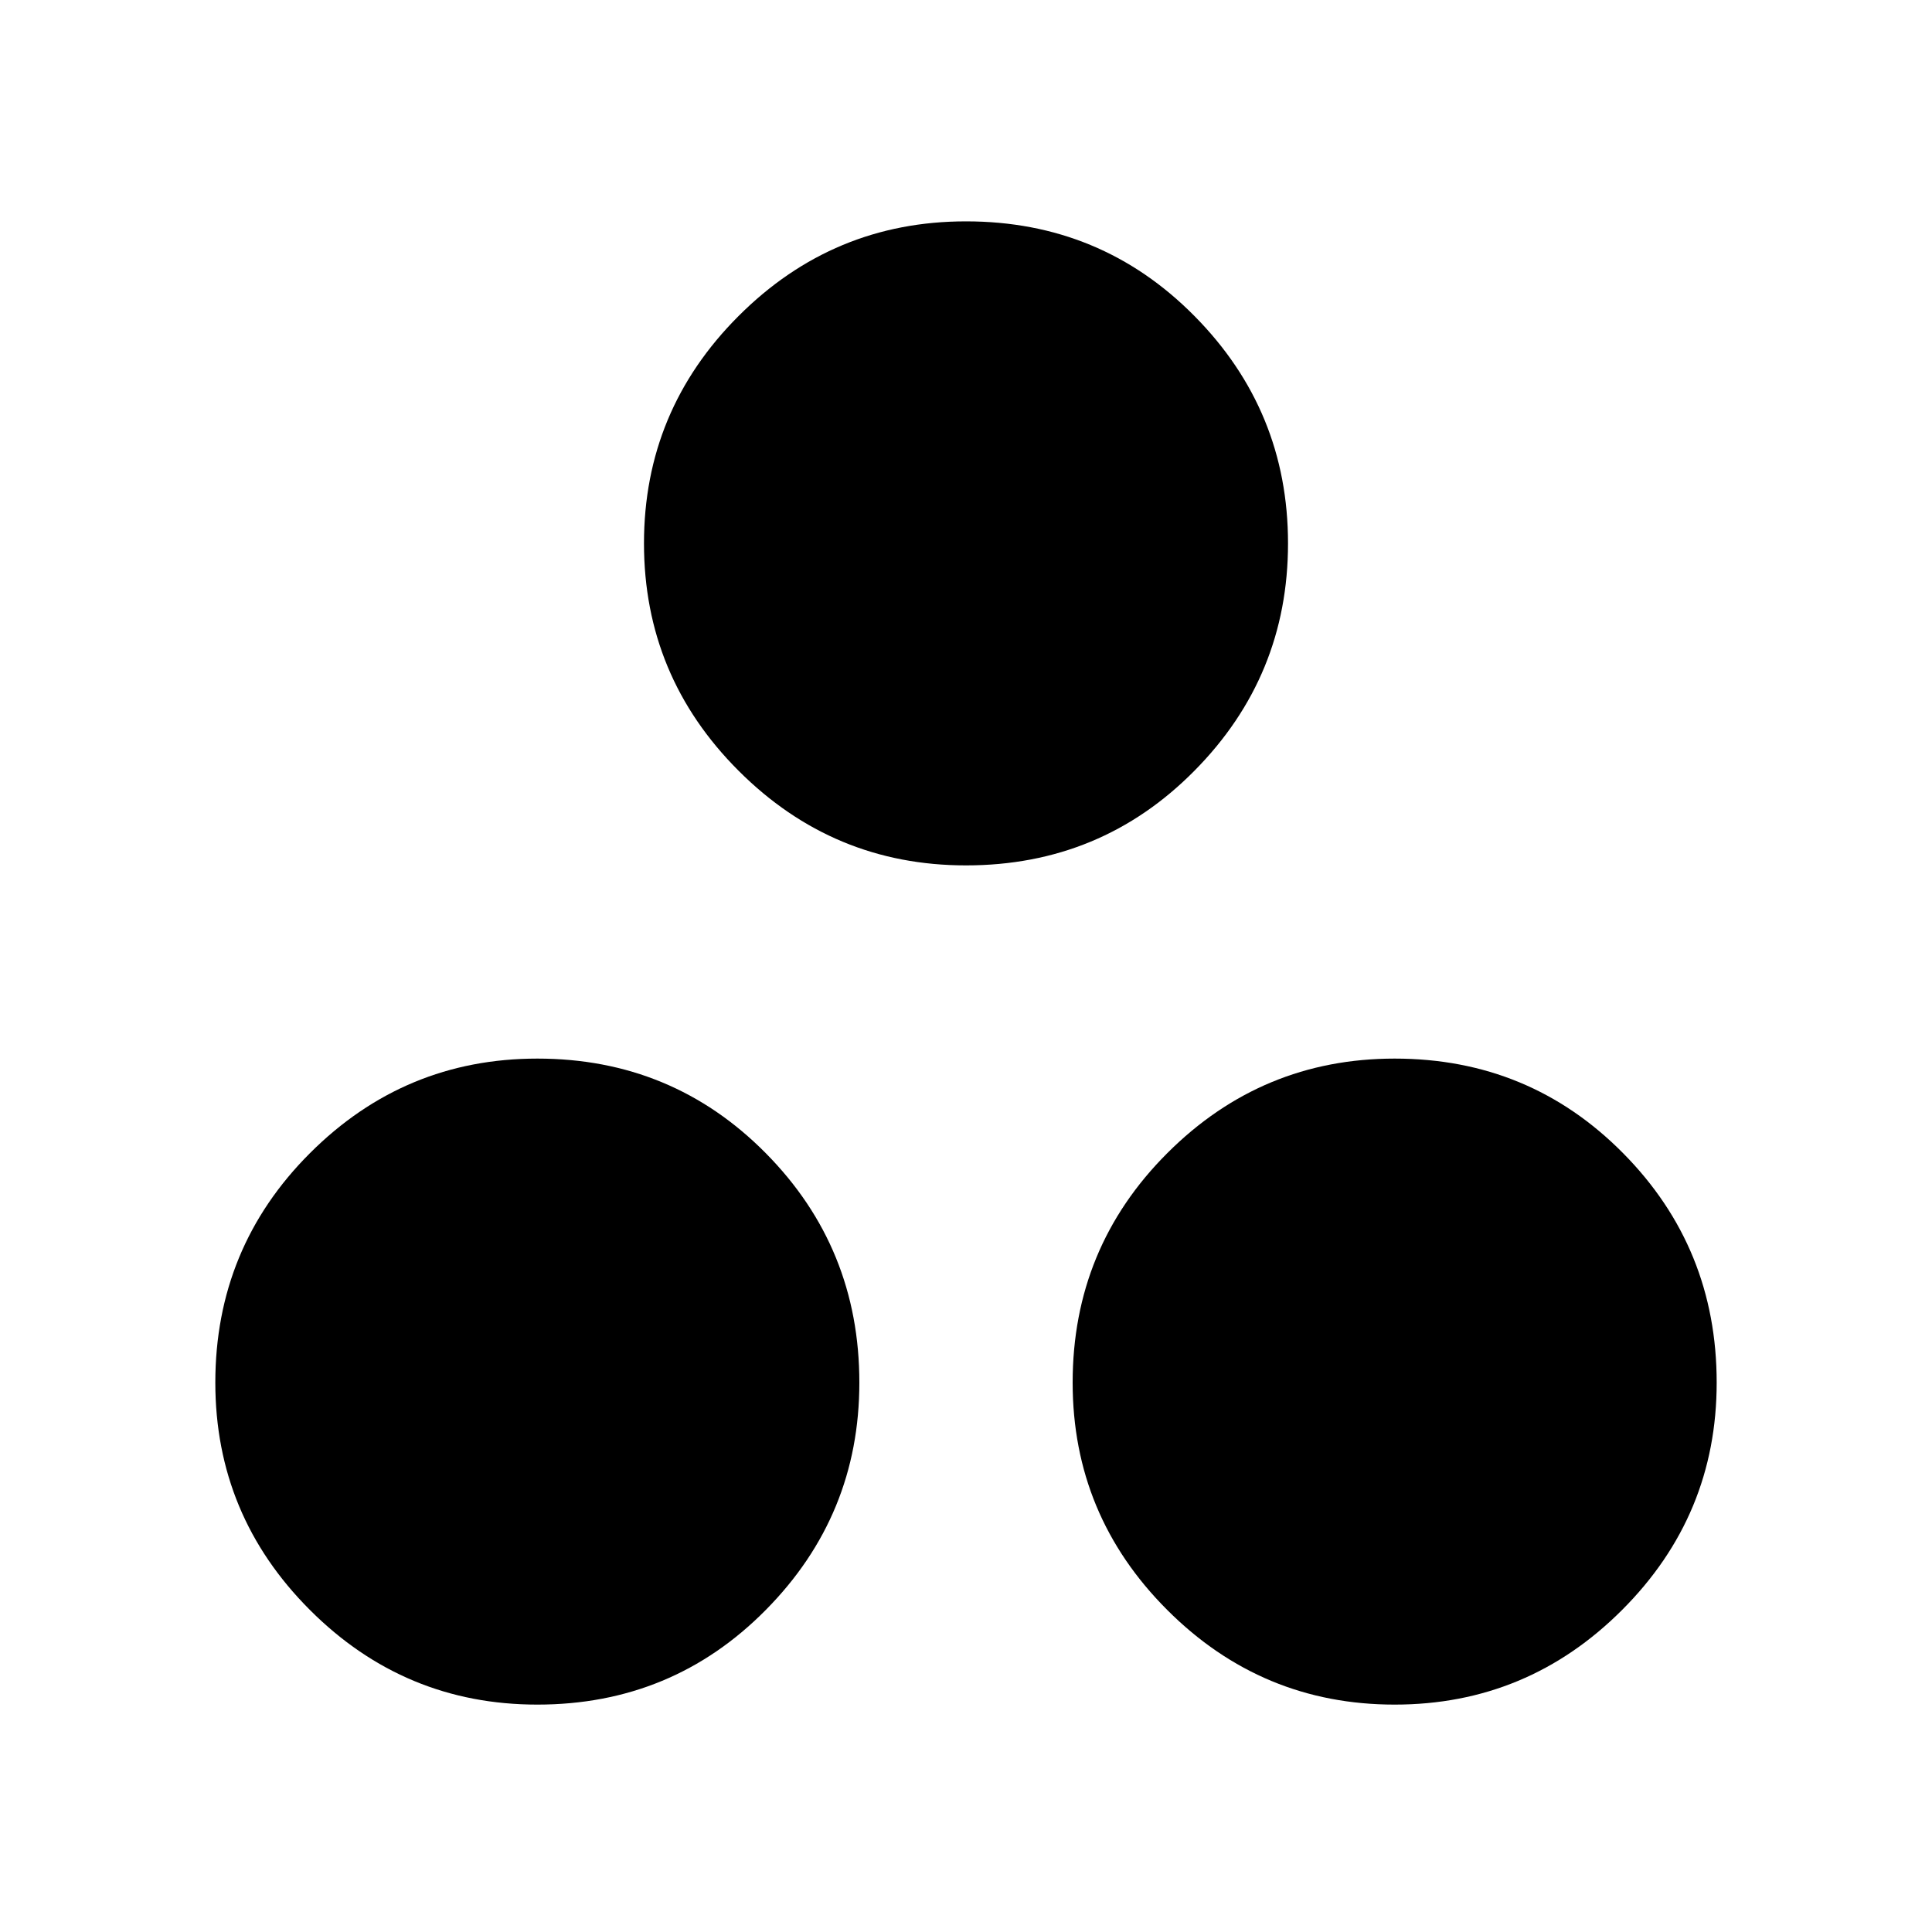 <svg xmlns="http://www.w3.org/2000/svg" height="40" width="40"><path d="M20 17.917q-2.75 0-4.708-1.959Q13.333 14 13.333 11.25t1.959-4.708Q17.25 4.583 20 4.583q2.792 0 4.729 1.959 1.938 1.958 1.938 4.708t-1.938 4.708Q22.792 17.917 20 17.917Zm-8.875 17.375q-2.75 0-4.708-1.959-1.959-1.958-1.959-4.708 0-2.792 1.959-4.75 1.958-1.958 4.708-1.958 2.792 0 4.729 1.958 1.938 1.958 1.938 4.75 0 2.75-1.938 4.708-1.937 1.959-4.729 1.959Zm17.75 0q-2.75 0-4.708-1.959-1.959-1.958-1.959-4.708 0-2.792 1.959-4.75 1.958-1.958 4.708-1.958 2.792 0 4.729 1.958 1.938 1.958 1.938 4.75 0 2.75-1.959 4.708-1.958 1.959-4.708 1.959Z"/></svg>